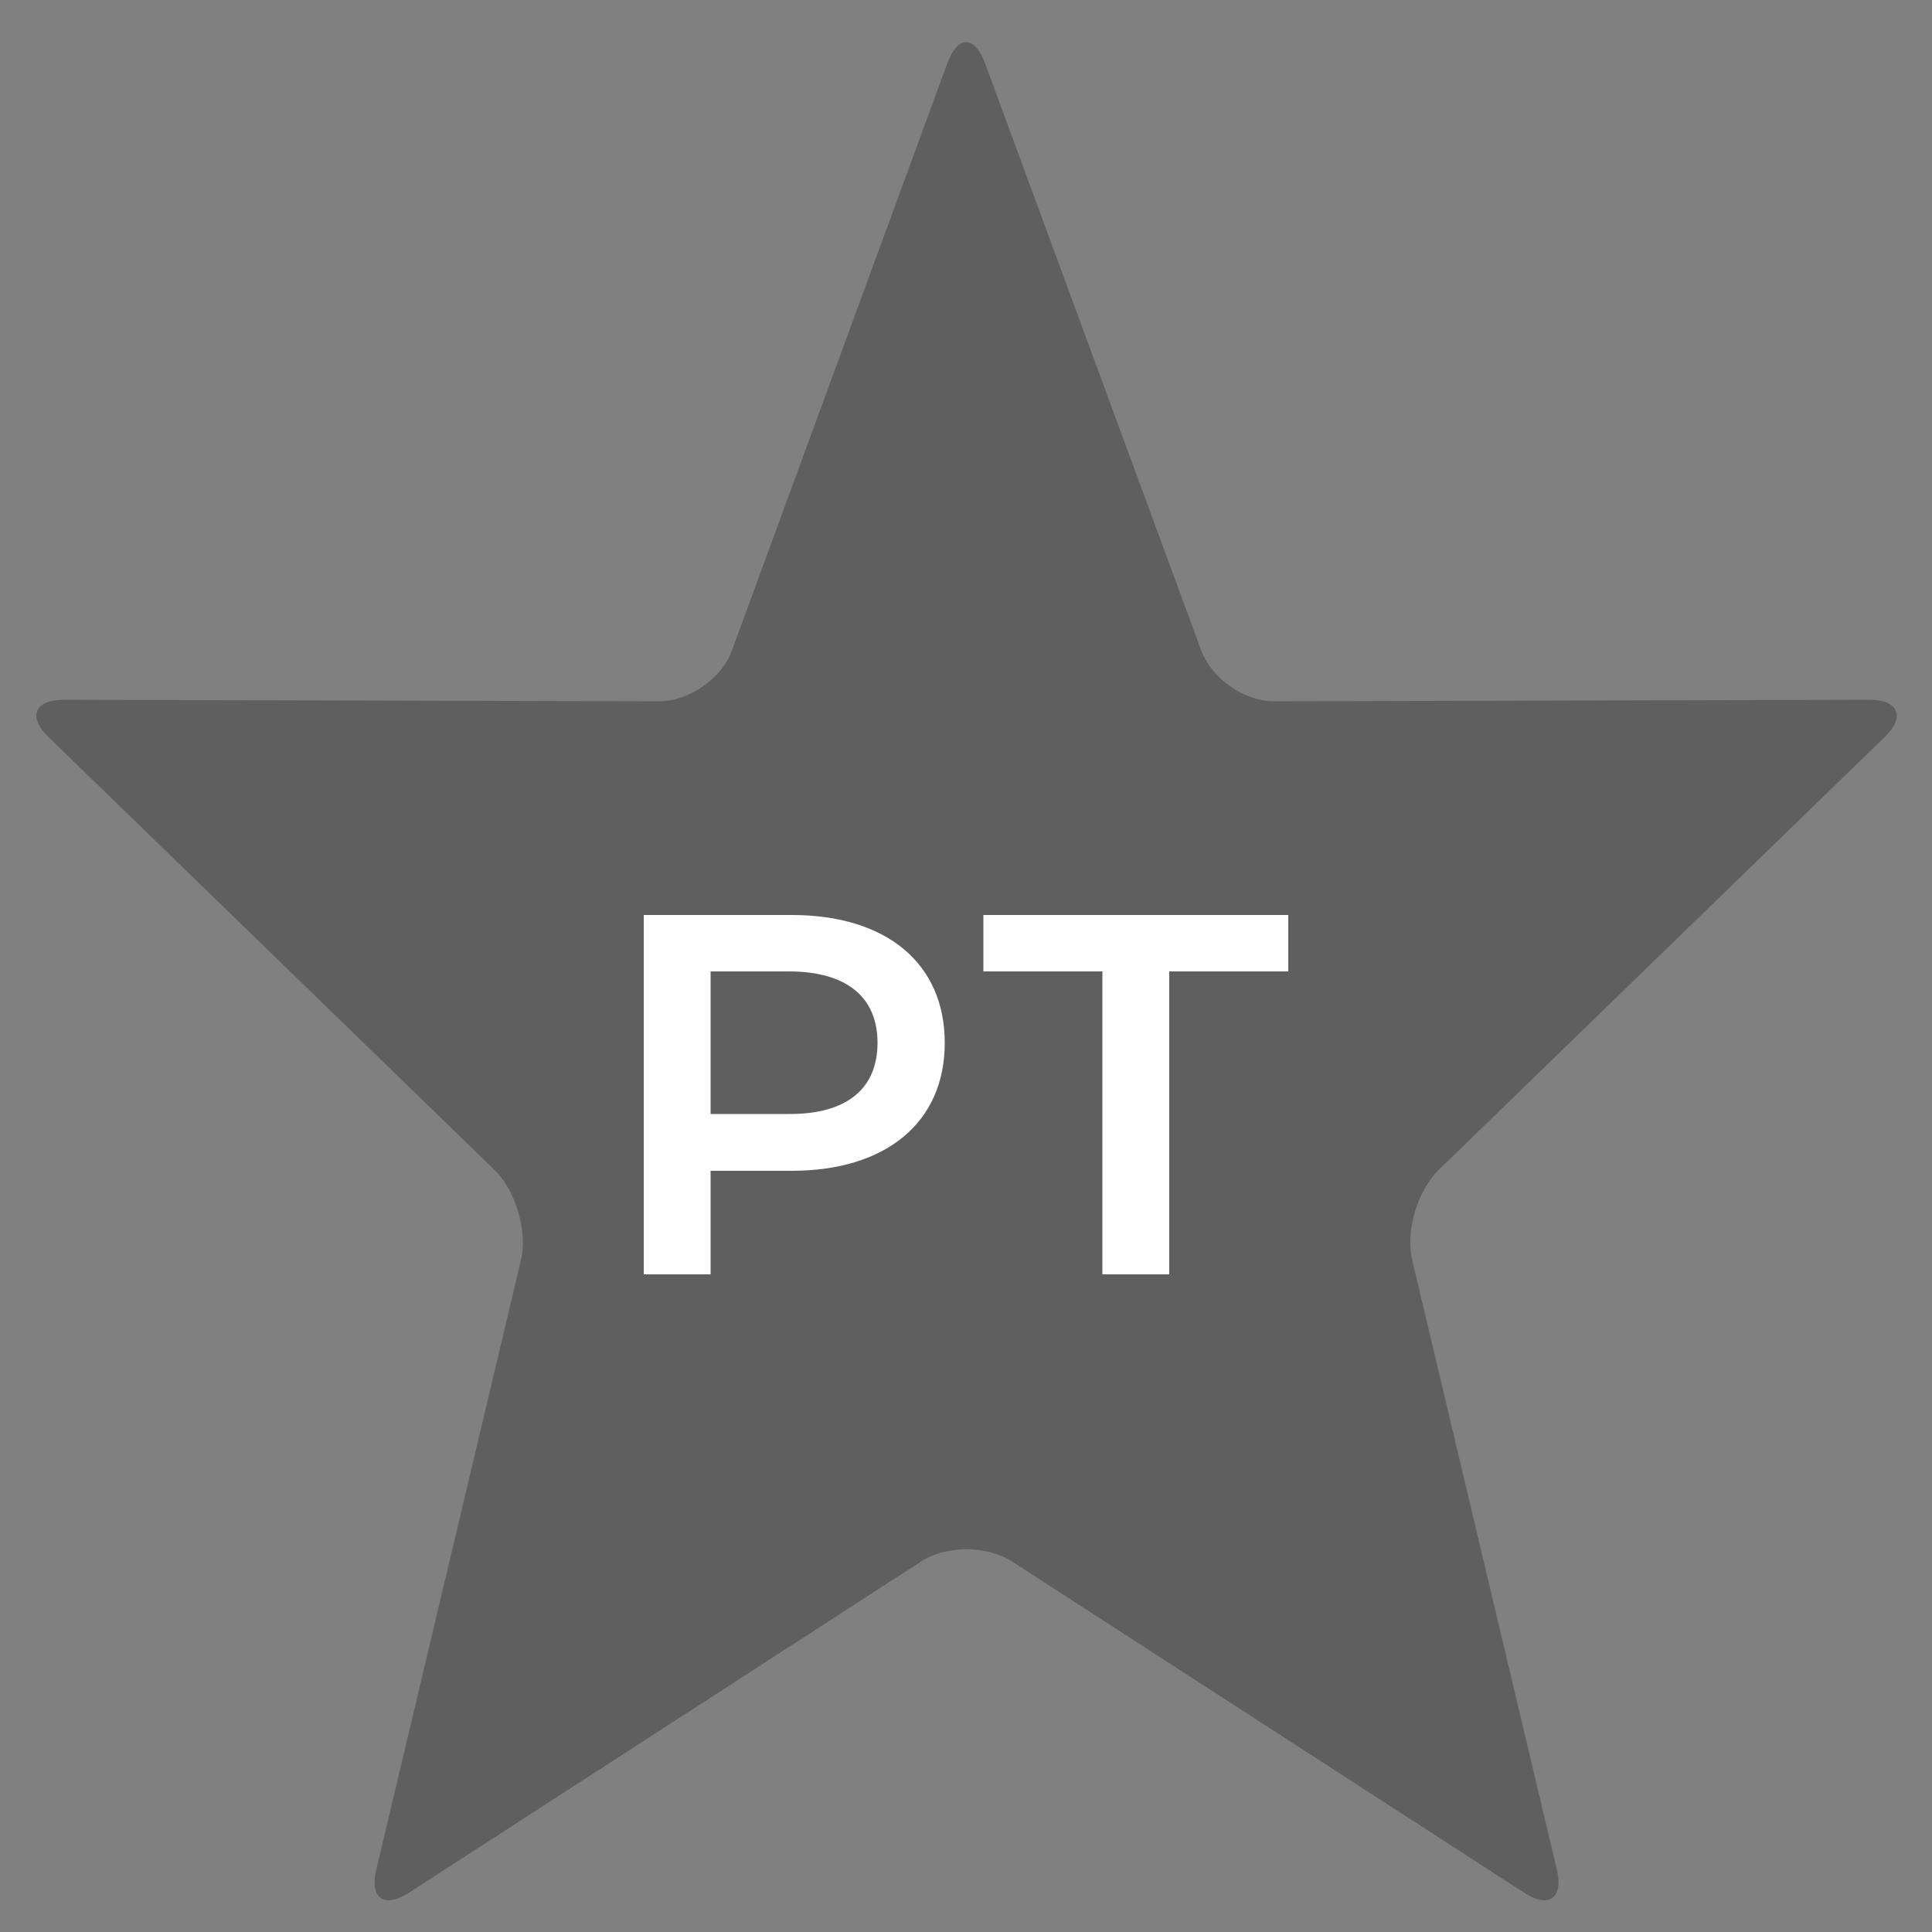 <?xml version="1.0" encoding="utf-8"?>
<!-- Generator: Adobe Illustrator 16.0.0, SVG Export Plug-In . SVG Version: 6.00 Build 0)  -->
<!DOCTYPE svg PUBLIC "-//W3C//DTD SVG 1.1//EN" "http://www.w3.org/Graphics/SVG/1.1/DTD/svg11.dtd">
<svg version="1.1" id="Layer_1" xmlns="http://www.w3.org/2000/svg" xmlns:xlink="http://www.w3.org/1999/xlink" x="0px" y="0px"
	 width="500px" height="500px" viewBox="0 0 500 500" enable-background="new 0 0 500 500" xml:space="preserve">
<rect x="0" y="0" width="500" height="500" fill="#808080" stroke="none"/>
<g opacity="0.4">
	<path fill="#2E2E2E" d="M245.2,16.3c2.7-7.2,7-7.2,9.7,0l56,152.1c2.7,7.2,11.1,13.1,18.8,13.1l154-0.4c7.7,0,9.5,4.4,4,9.7
		l-115.4,112c-5.5,5.4-8.6,15.9-6.8,23.4l37.4,157.6c1.8,7.5-2.1,10.2-8.5,6l-132.5-85.7c-6.5-4.2-17-4.2-23.5,0l-132.5,85.7
		c-6.5,4.2-10.3,1.5-8.5-6l37.4-157.6c1.8-7.5-1.3-18-6.8-23.4l-115.4-112c-5.5-5.4-3.7-9.7,4-9.7l154,0.4c7.7,0,16.2-5.9,18.8-13.1
		L245.2,16.3z"/>
</g>
<g>
	<path fill="#FFFFFF" d="M244.5,269.9c0,20.5-15.1,33.1-39.6,33.1h-21v26.8h-17.3v-93h38.3C229.4,236.8,244.5,249.3,244.5,269.9z
		 M227.1,269.9c0-11.7-7.8-18.5-23-18.5h-20.2v36.9h20.2C219.3,288.4,227.1,281.6,227.1,269.9z"/>
	<path fill="#FFFFFF" d="M285.3,251.4h-30.8v-14.6h78.9v14.6h-30.8v78.4h-17.3V251.4z"/>
</g>
</svg>
